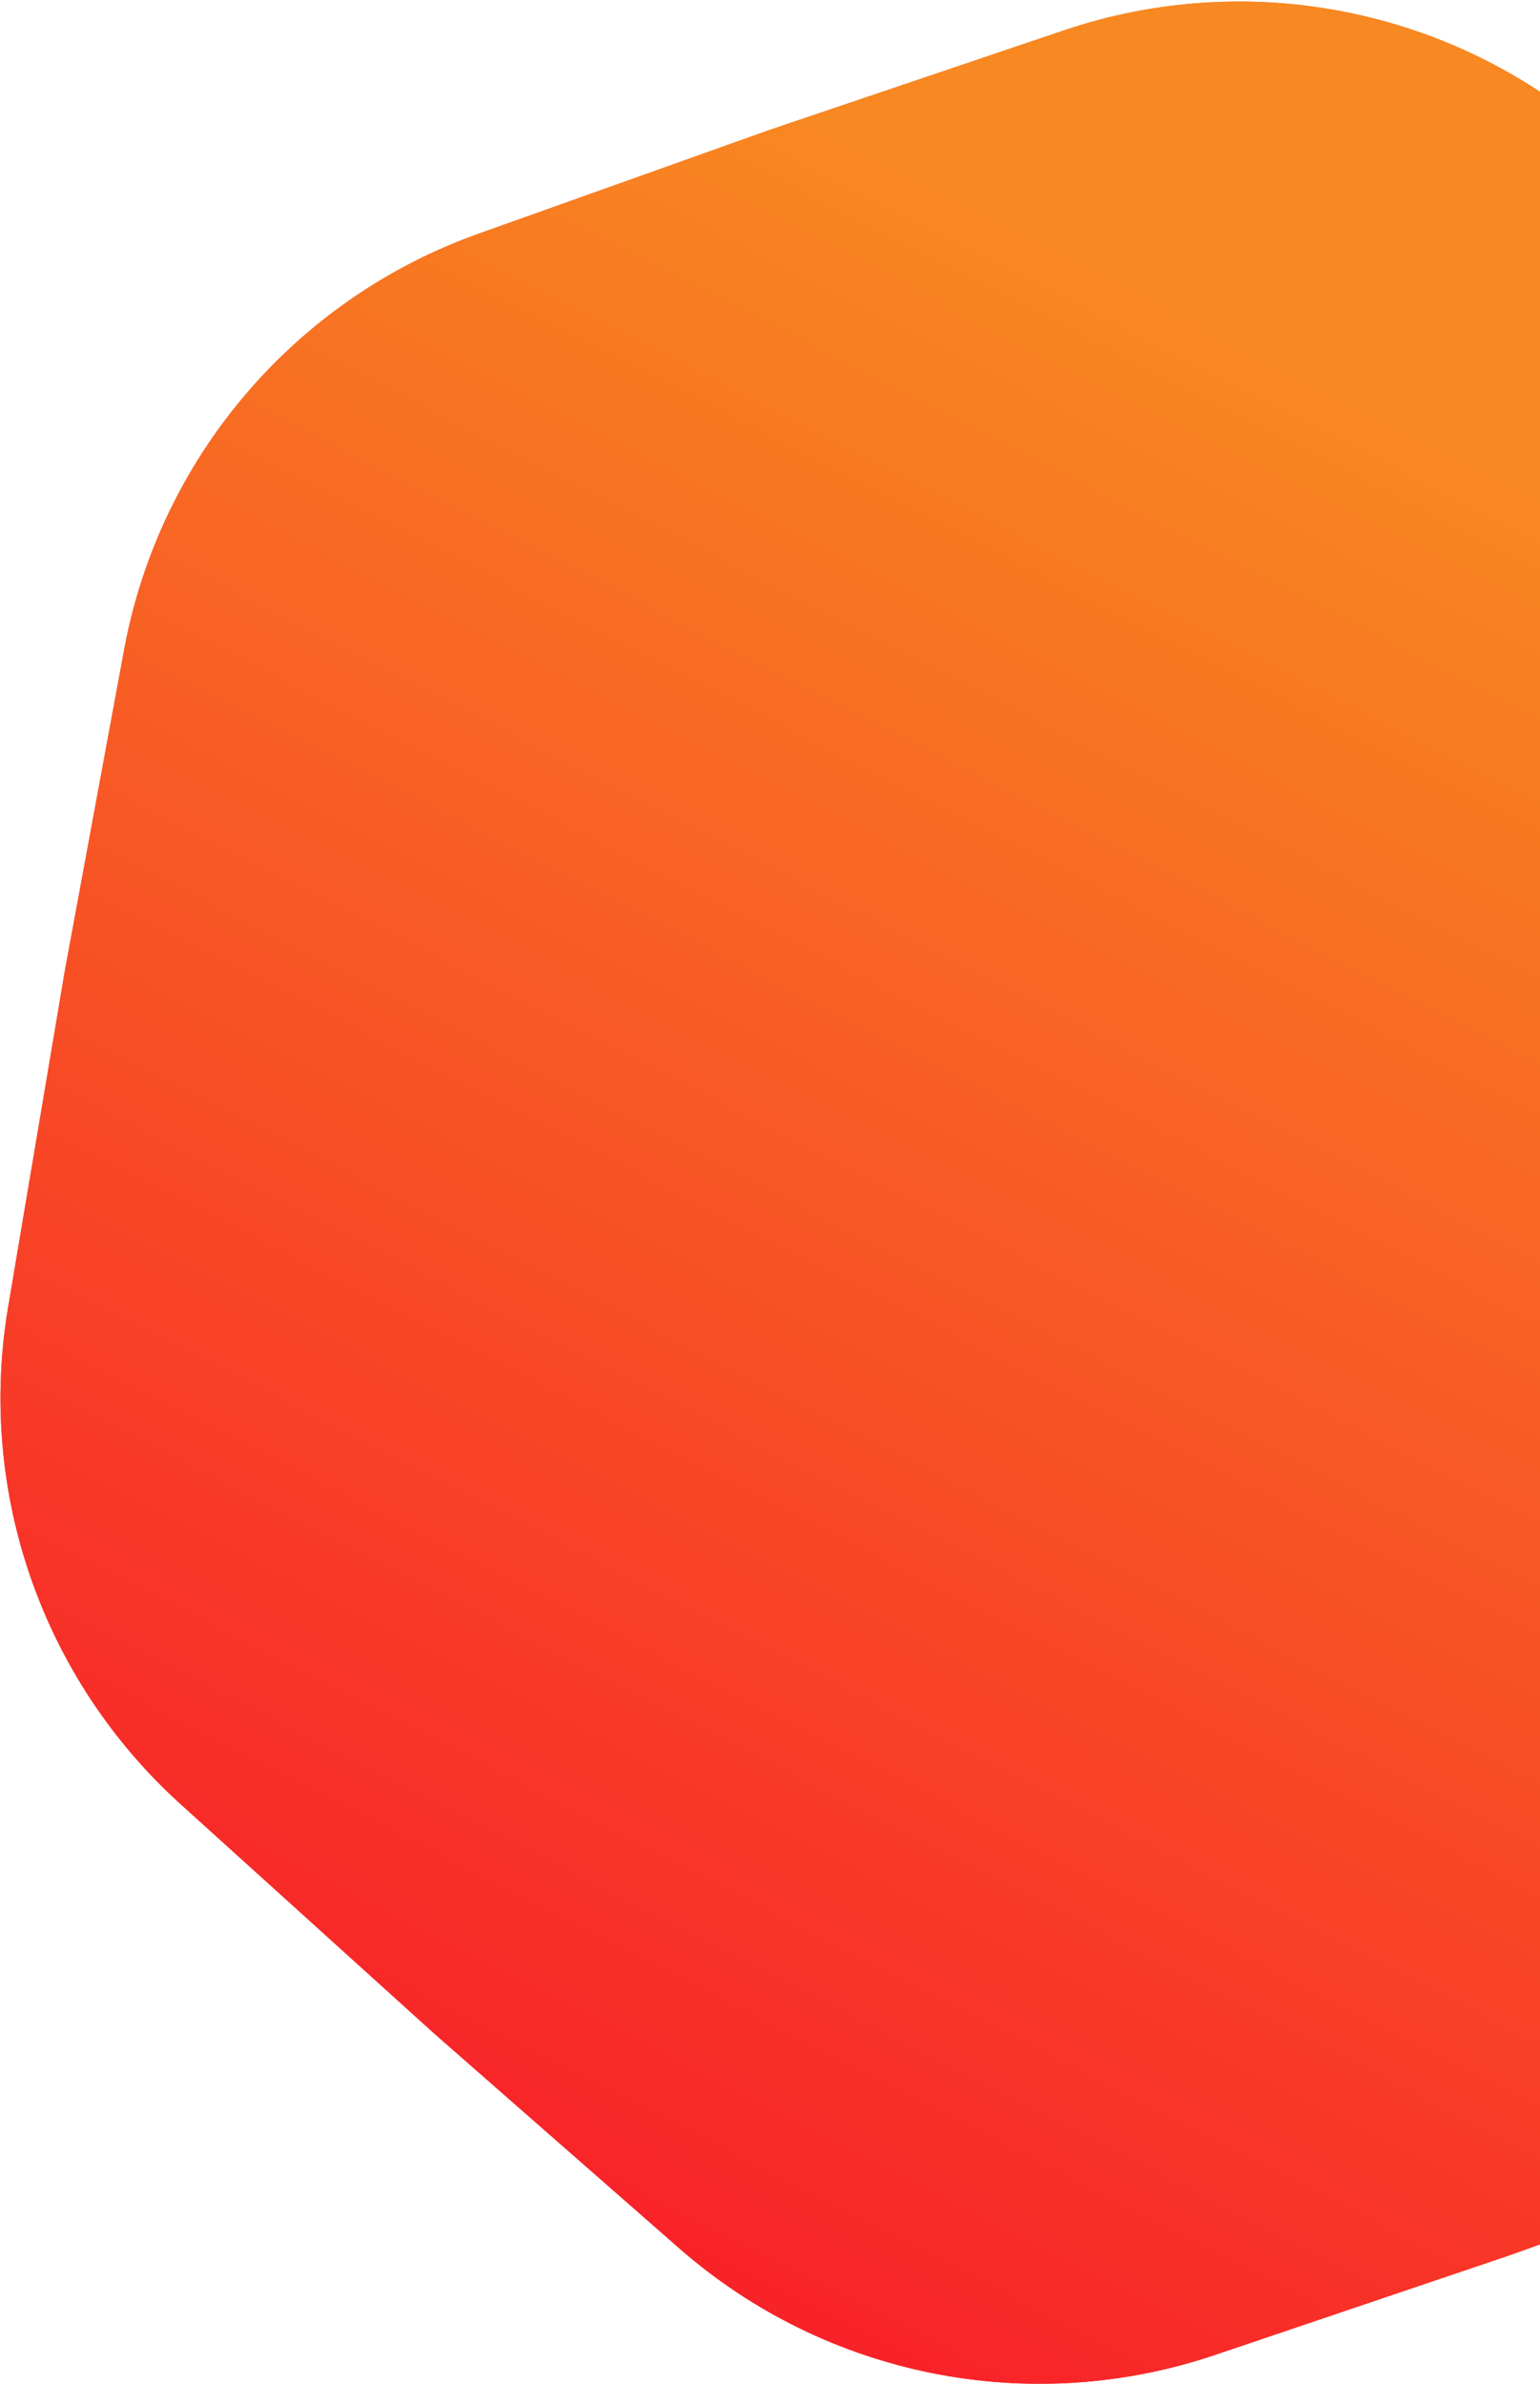<svg width="347" height="537" viewBox="0 0 347 537" fill="none" xmlns="http://www.w3.org/2000/svg">
<g filter="url(#filter0_ii_1890_24560)">
<path d="M472.738 130.907C503.962 159.14 518.623 201.353 511.622 242.863L498.825 318.744L485.487 390.931C477.496 434.177 447.075 469.894 405.651 484.663L339.89 508.111L273.751 530.474C232.09 544.561 186.079 535.39 153.002 506.407L97.79 458.029L40.713 406.417C9.489 378.183 -5.172 335.97 1.829 294.46L14.626 218.579L27.964 146.392C35.955 103.146 66.376 67.43 107.8 52.66L173.561 29.212L239.7 6.849C281.361 -7.238 327.372 1.933 360.449 30.916L415.661 79.294L472.738 130.907Z" fill="url(#paint0_linear_1890_24560)"/>
<path d="M472.738 130.907C503.962 159.14 518.623 201.353 511.622 242.863L498.825 318.744L485.487 390.931C477.496 434.177 447.075 469.894 405.651 484.663L339.89 508.111L273.751 530.474C232.09 544.561 186.079 535.39 153.002 506.407L97.79 458.029L40.713 406.417C9.489 378.183 -5.172 335.97 1.829 294.46L14.626 218.579L27.964 146.392C35.955 103.146 66.376 67.43 107.8 52.66L173.561 29.212L239.7 6.849C281.361 -7.238 327.372 1.933 360.449 30.916L415.661 79.294L472.738 130.907Z" fill="url(#paint1_linear_1890_24560)"/>
</g>
<defs>
<filter id="filter0_ii_1890_24560" x="0.109" y="0.351" width="513.232" height="536.622" filterUnits="userSpaceOnUse" color-interpolation-filters="sRGB">
<feFlood flood-opacity="0" result="BackgroundImageFix"/>
<feBlend mode="normal" in="SourceGraphic" in2="BackgroundImageFix" result="shape"/>
<feColorMatrix in="SourceAlpha" type="matrix" values="0 0 0 0 0 0 0 0 0 0 0 0 0 0 0 0 0 0 127 0" result="hardAlpha"/>
<feOffset/>
<feGaussianBlur stdDeviation="61.315"/>
<feComposite in2="hardAlpha" operator="arithmetic" k2="-1" k3="1"/>
<feColorMatrix type="matrix" values="0 0 0 0 1 0 0 0 0 1 0 0 0 0 1 0 0 0 0.51 0"/>
<feBlend mode="normal" in2="shape" result="effect1_innerShadow_1890_24560"/>
<feColorMatrix in="SourceAlpha" type="matrix" values="0 0 0 0 0 0 0 0 0 0 0 0 0 0 0 0 0 0 127 0" result="hardAlpha"/>
<feOffset/>
<feGaussianBlur stdDeviation="19.457"/>
<feComposite in2="hardAlpha" operator="arithmetic" k2="-1" k3="1"/>
<feColorMatrix type="matrix" values="0 0 0 0 1 0 0 0 0 1 0 0 0 0 1 0 0 0 0.82 0"/>
<feBlend mode="normal" in2="effect1_innerShadow_1890_24560" result="effect2_innerShadow_1890_24560"/>
</filter>
<linearGradient id="paint0_linear_1890_24560" x1="170.263" y1="19.714" x2="-34.832" y2="419.317" gradientUnits="userSpaceOnUse">
<stop stop-color="#F86821"/>
<stop offset="1" stop-color="#F82129"/>
</linearGradient>
<linearGradient id="paint1_linear_1890_24560" x1="170.263" y1="19.714" x2="-34.832" y2="419.317" gradientUnits="userSpaceOnUse">
<stop stop-color="#F88821"/>
<stop offset="1" stop-color="#F82129"/>
</linearGradient>
</defs>
</svg>
